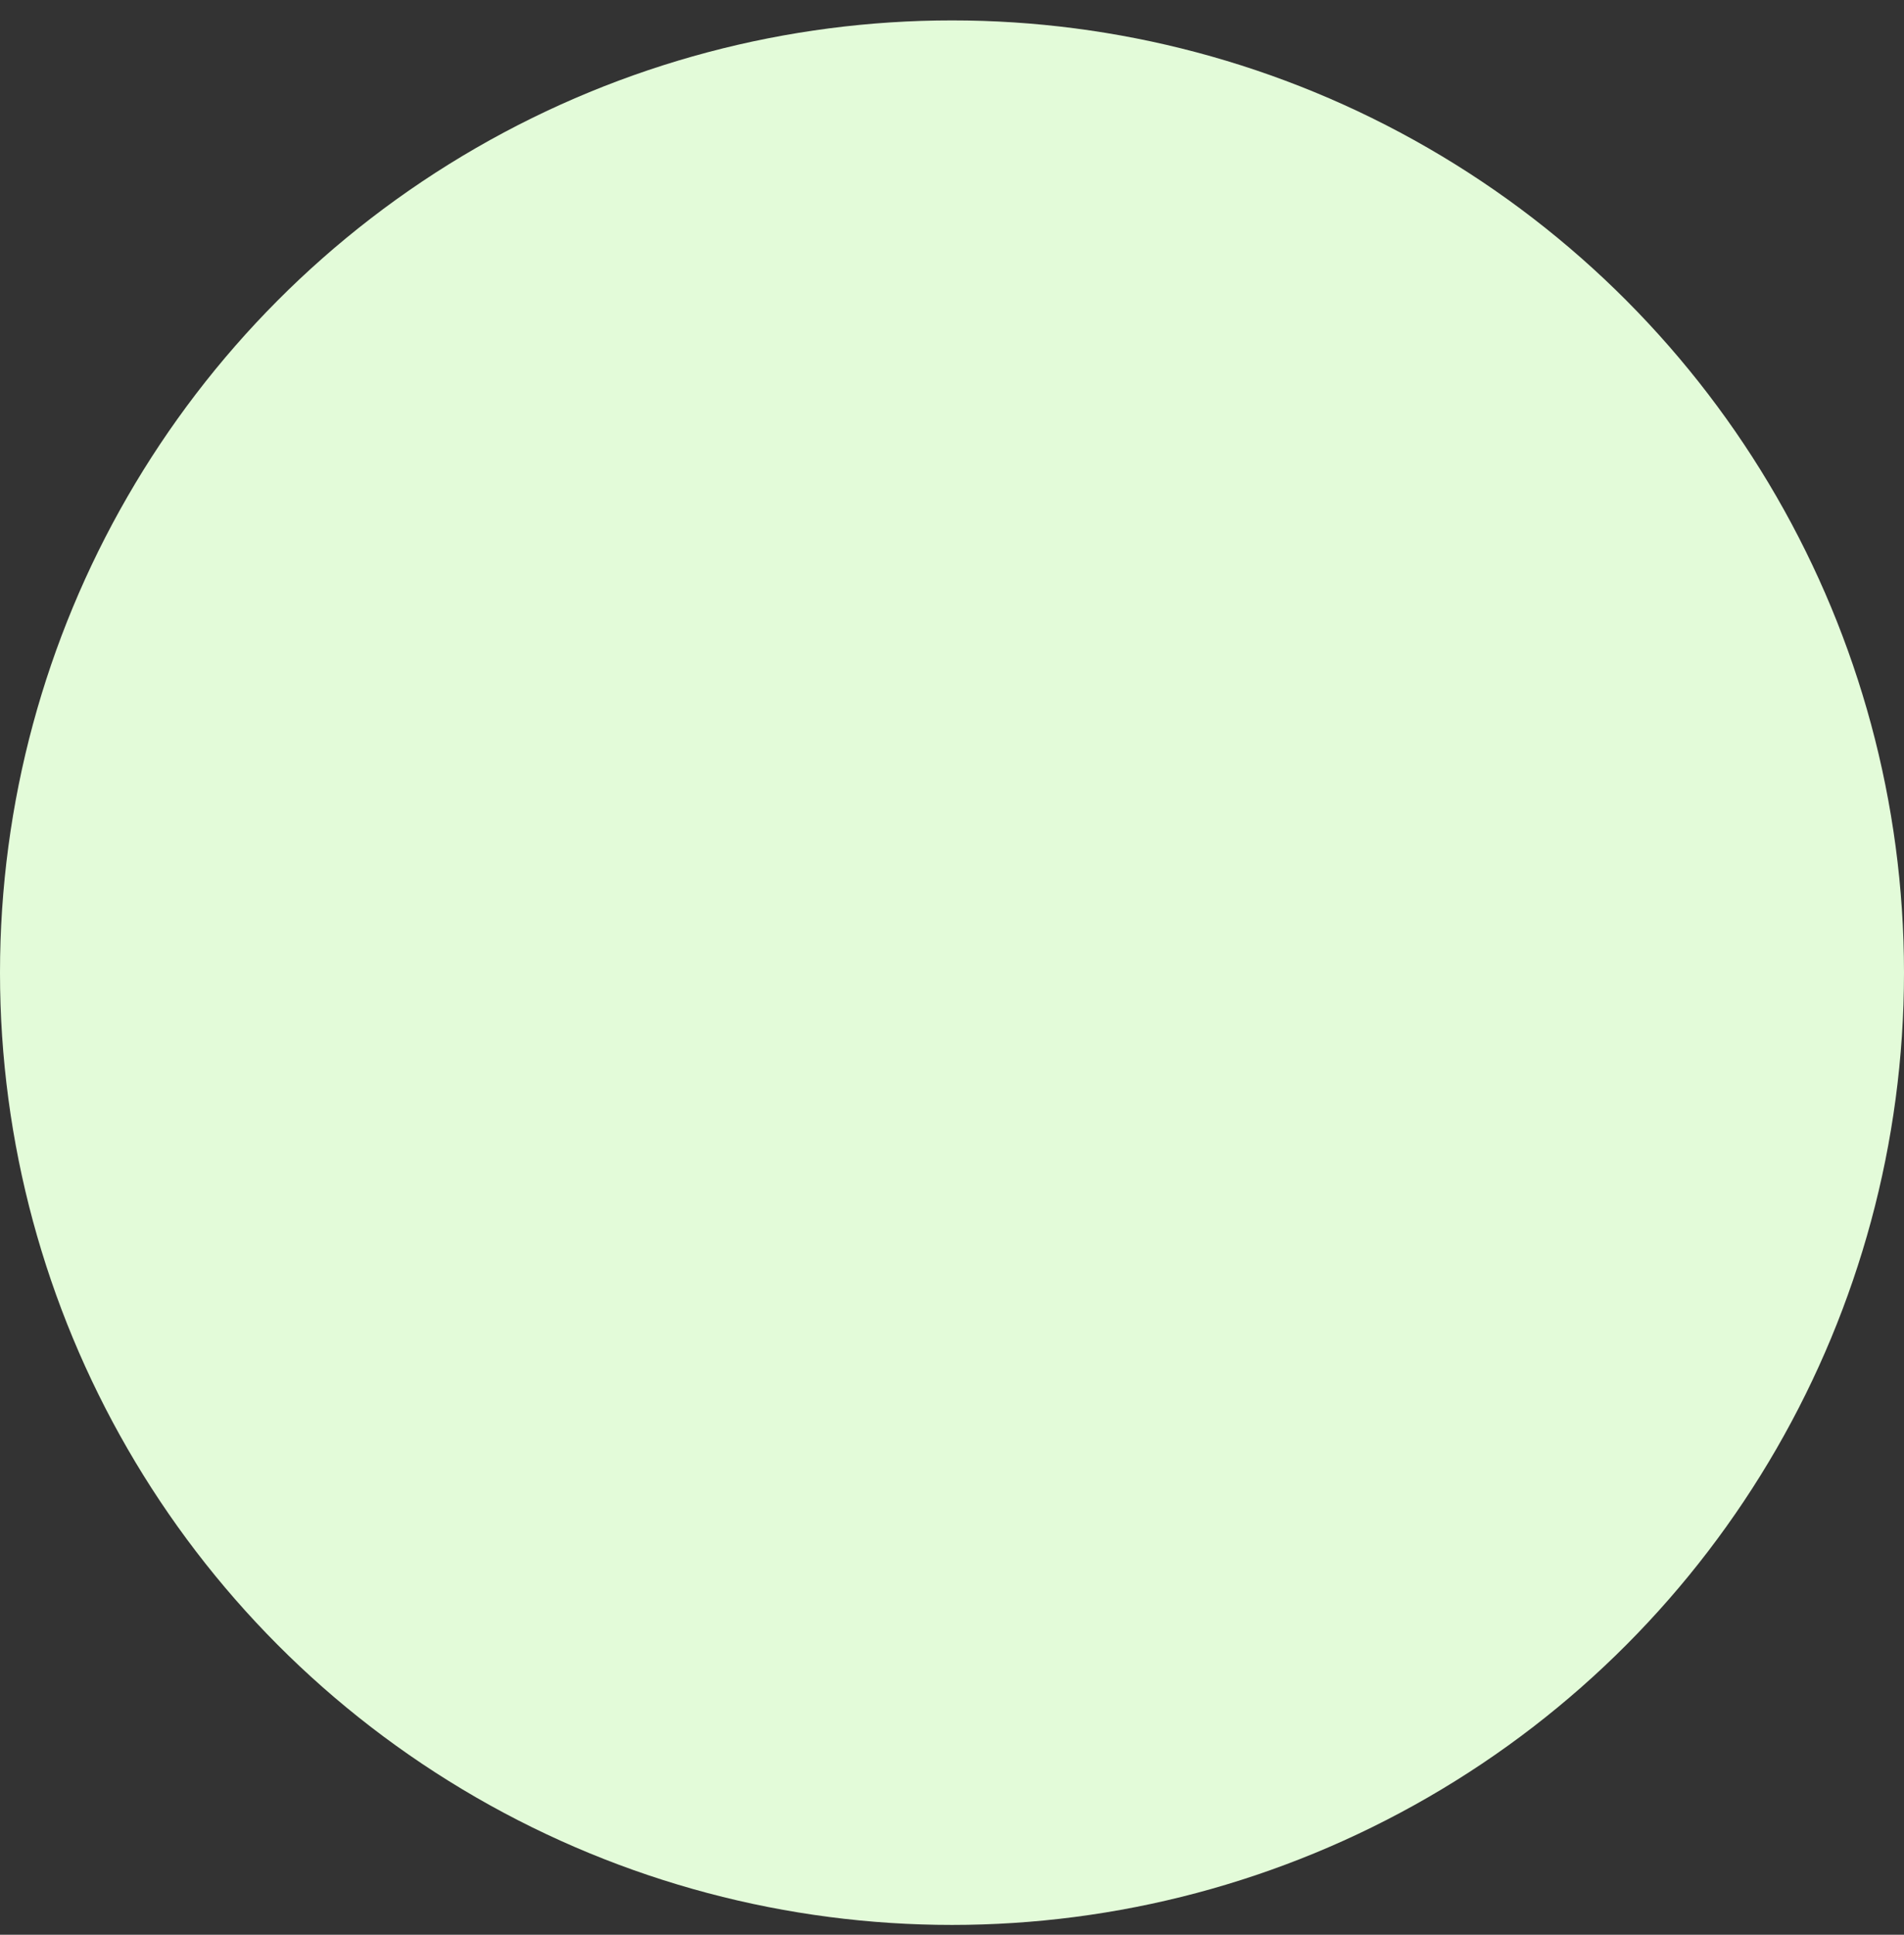 <svg width="63" height="64" viewBox="0 0 63 64" fill="none" xmlns="http://www.w3.org/2000/svg">
<rect x="0" y="0" width="63" height="64" fill="#333333" stroke="none"/>
<circle cx="31.5" cy="32.175" r="31.5" fill="#E3FBD9"/>
</svg>
